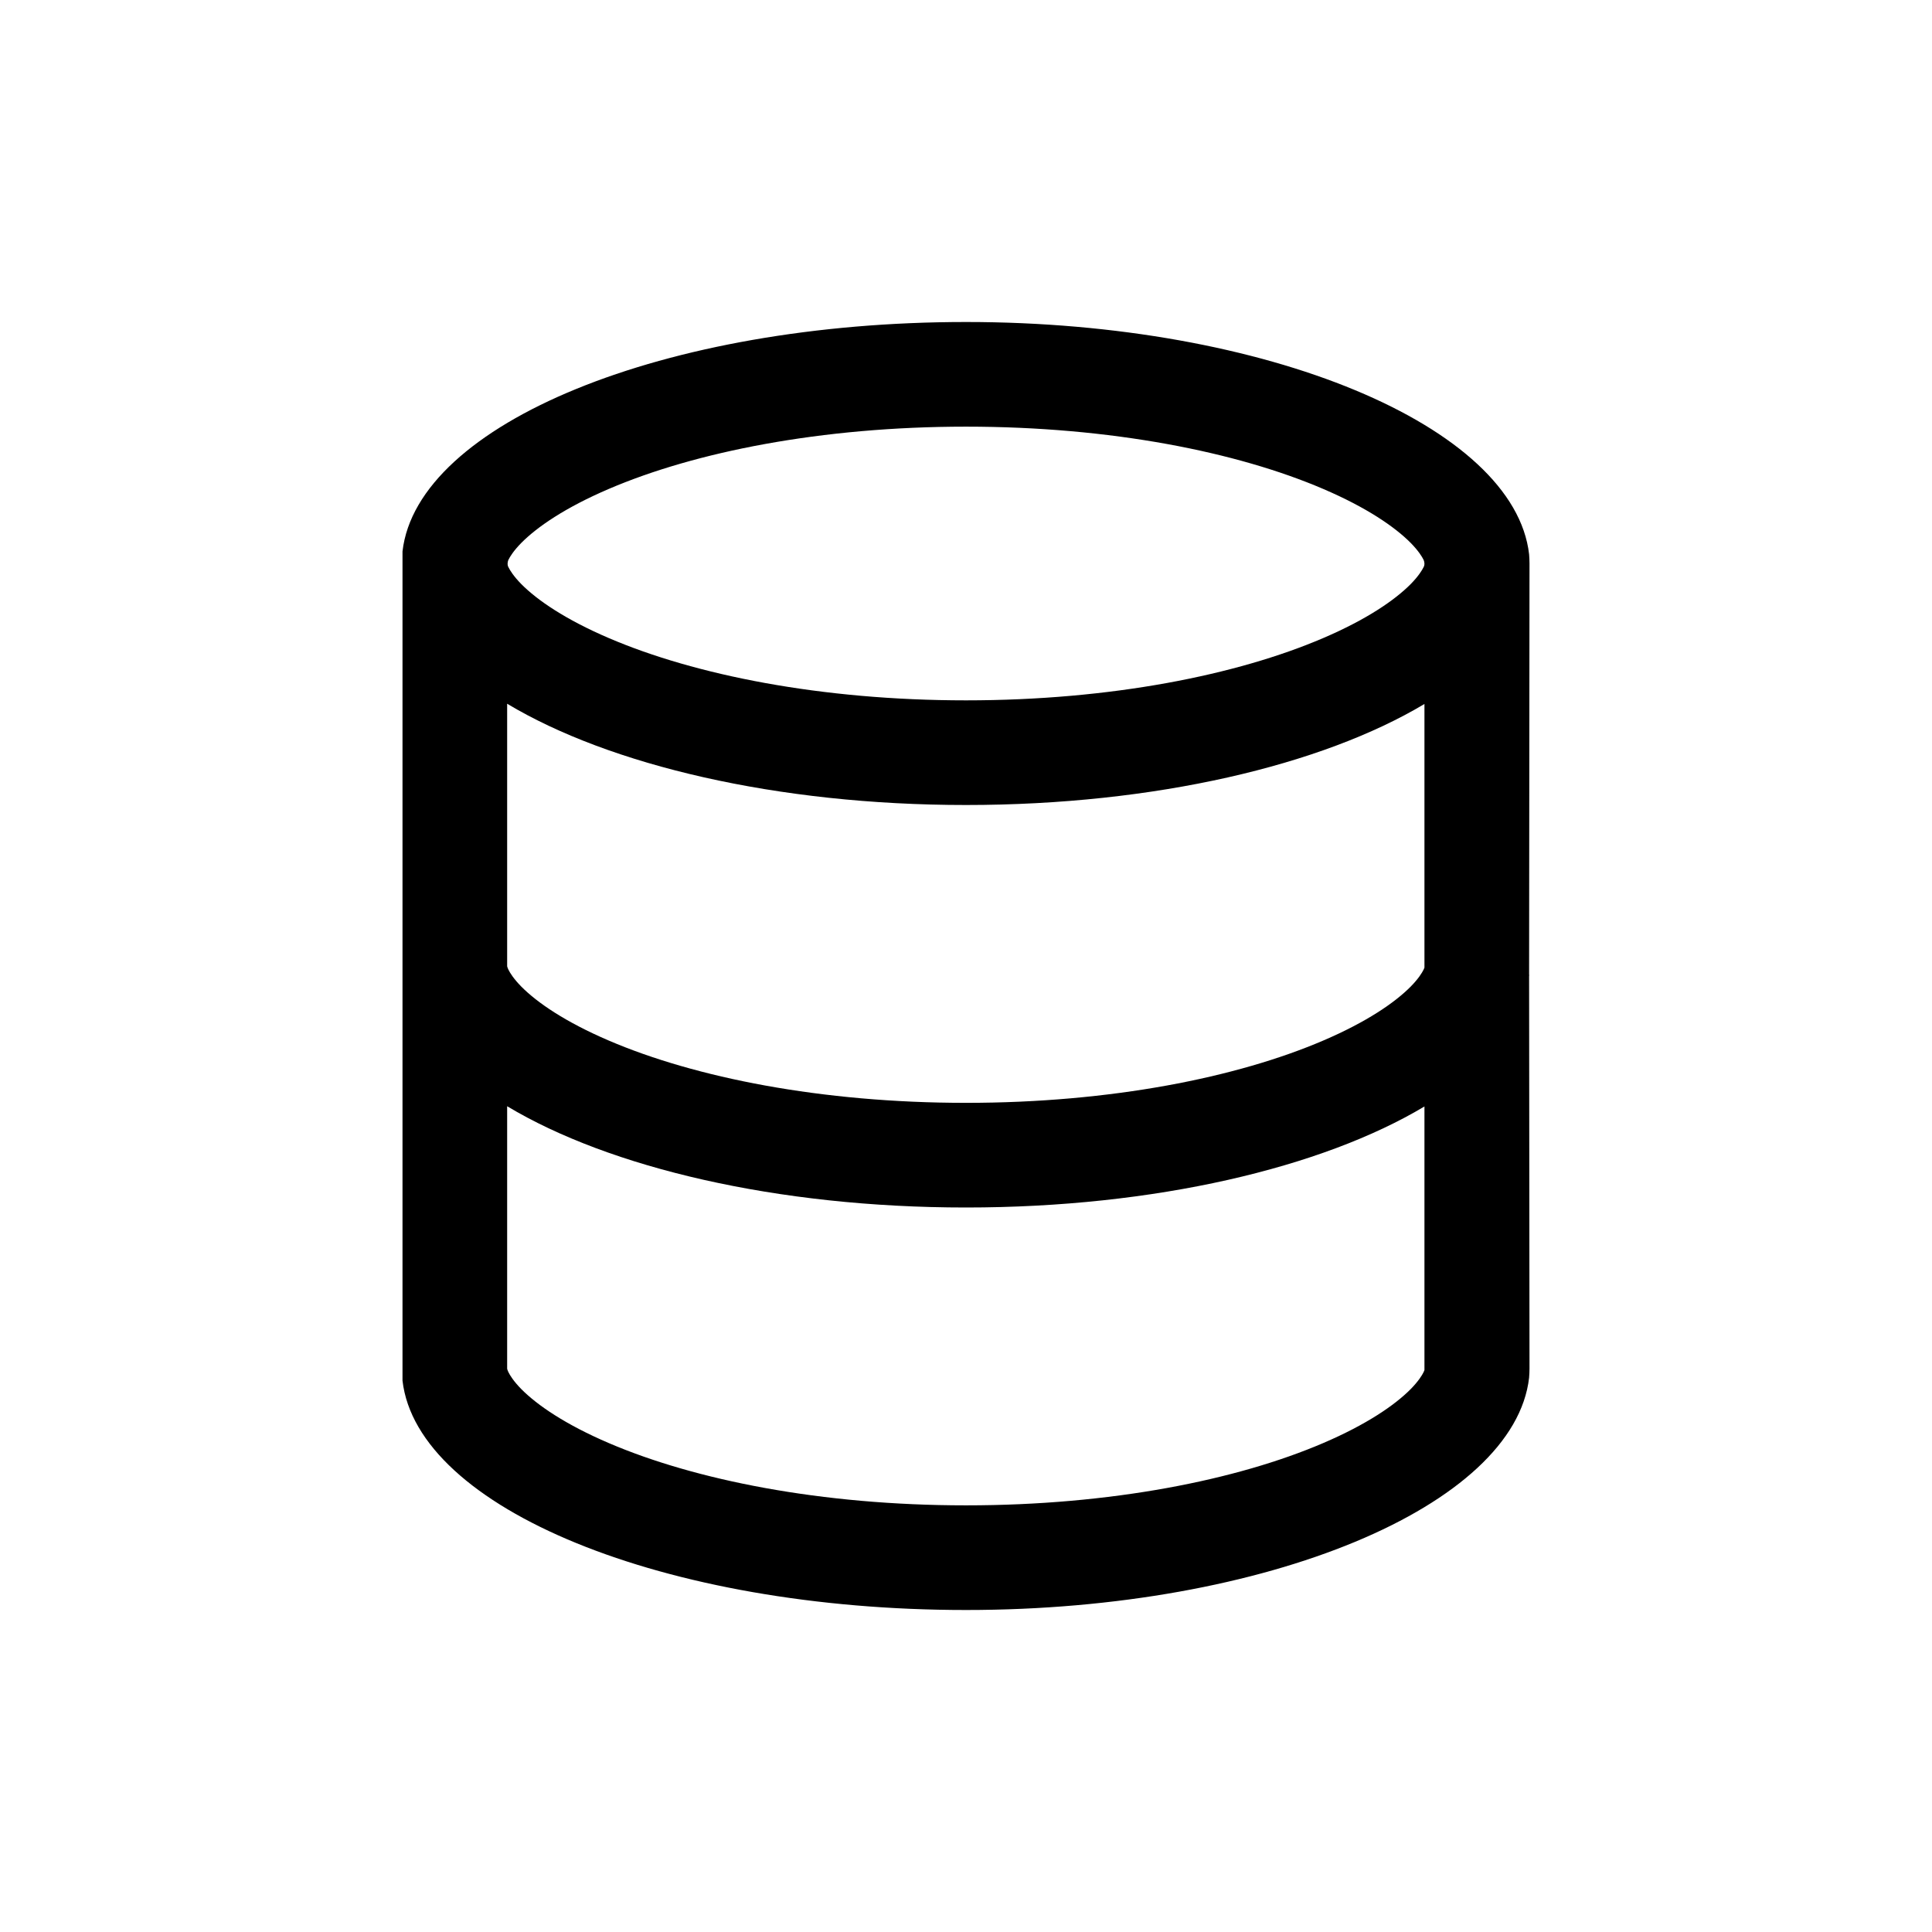 <svg width="24" height="24" viewBox="0 0 24 24" fill="none" xmlns="http://www.w3.org/2000/svg">
<path fill-rule="evenodd" clip-rule="evenodd" d="M5 12V17V17.15C5.182 18.737 8.251 20 12 20C15.749 20 18.813 18.702 18.995 17.115C18.998 17.077 19 17.038 19 17L18.995 12.115C18.995 12.153 18.998 12.077 18.995 12.115L19 7C19 6.962 18.998 6.923 18.995 6.885C18.813 5.298 15.749 4 12 4C8.251 4 5.182 5.263 5 6.85L5 7L5 12ZM17.695 8.745C16.425 9.505 14.347 10 12 10C9.649 10 7.569 9.503 6.3 8.742V12.001C6.3 12.001 6.3 12.004 6.301 12.007C6.302 12.012 6.306 12.025 6.315 12.044C6.335 12.085 6.38 12.158 6.475 12.255C6.674 12.456 7.025 12.696 7.562 12.926C8.632 13.385 10.2 13.7 12 13.7C13.8 13.7 15.368 13.385 16.438 12.926C16.975 12.696 17.326 12.456 17.525 12.255C17.62 12.158 17.665 12.085 17.685 12.044C17.689 12.034 17.693 12.026 17.695 12.02V8.745ZM6.3 17.001C6.3 17.001 6.3 17.004 6.301 17.007C6.302 17.012 6.306 17.025 6.315 17.044C6.335 17.085 6.38 17.158 6.475 17.255C6.674 17.456 7.025 17.696 7.562 17.926C8.632 18.385 10.2 18.7 12 18.7C13.8 18.7 15.368 18.385 16.438 17.926C16.975 17.696 17.326 17.456 17.525 17.255C17.62 17.158 17.665 17.085 17.685 17.044C17.689 17.034 17.693 17.026 17.695 17.02V13.745C16.425 14.505 14.347 15 12 15C9.649 15 7.569 14.504 6.3 13.742V17.001ZM17.525 6.745C17.62 6.842 17.665 6.915 17.685 6.956C17.692 6.972 17.703 7.012 17.685 7.044C17.665 7.085 17.62 7.158 17.525 7.255C17.326 7.456 16.975 7.696 16.438 7.926C15.368 8.385 13.8 8.7 12 8.7C10.2 8.7 8.632 8.385 7.562 7.926C7.025 7.696 6.674 7.456 6.475 7.255C6.38 7.158 6.335 7.085 6.315 7.044C6.298 7.013 6.308 6.972 6.315 6.956C6.335 6.915 6.38 6.842 6.475 6.745C6.674 6.544 7.025 6.304 7.562 6.074C8.632 5.615 10.2 5.3 12 5.3C13.8 5.3 15.368 5.615 16.438 6.074C16.975 6.304 17.326 6.544 17.525 6.745Z" fill="black"/>
</svg>
